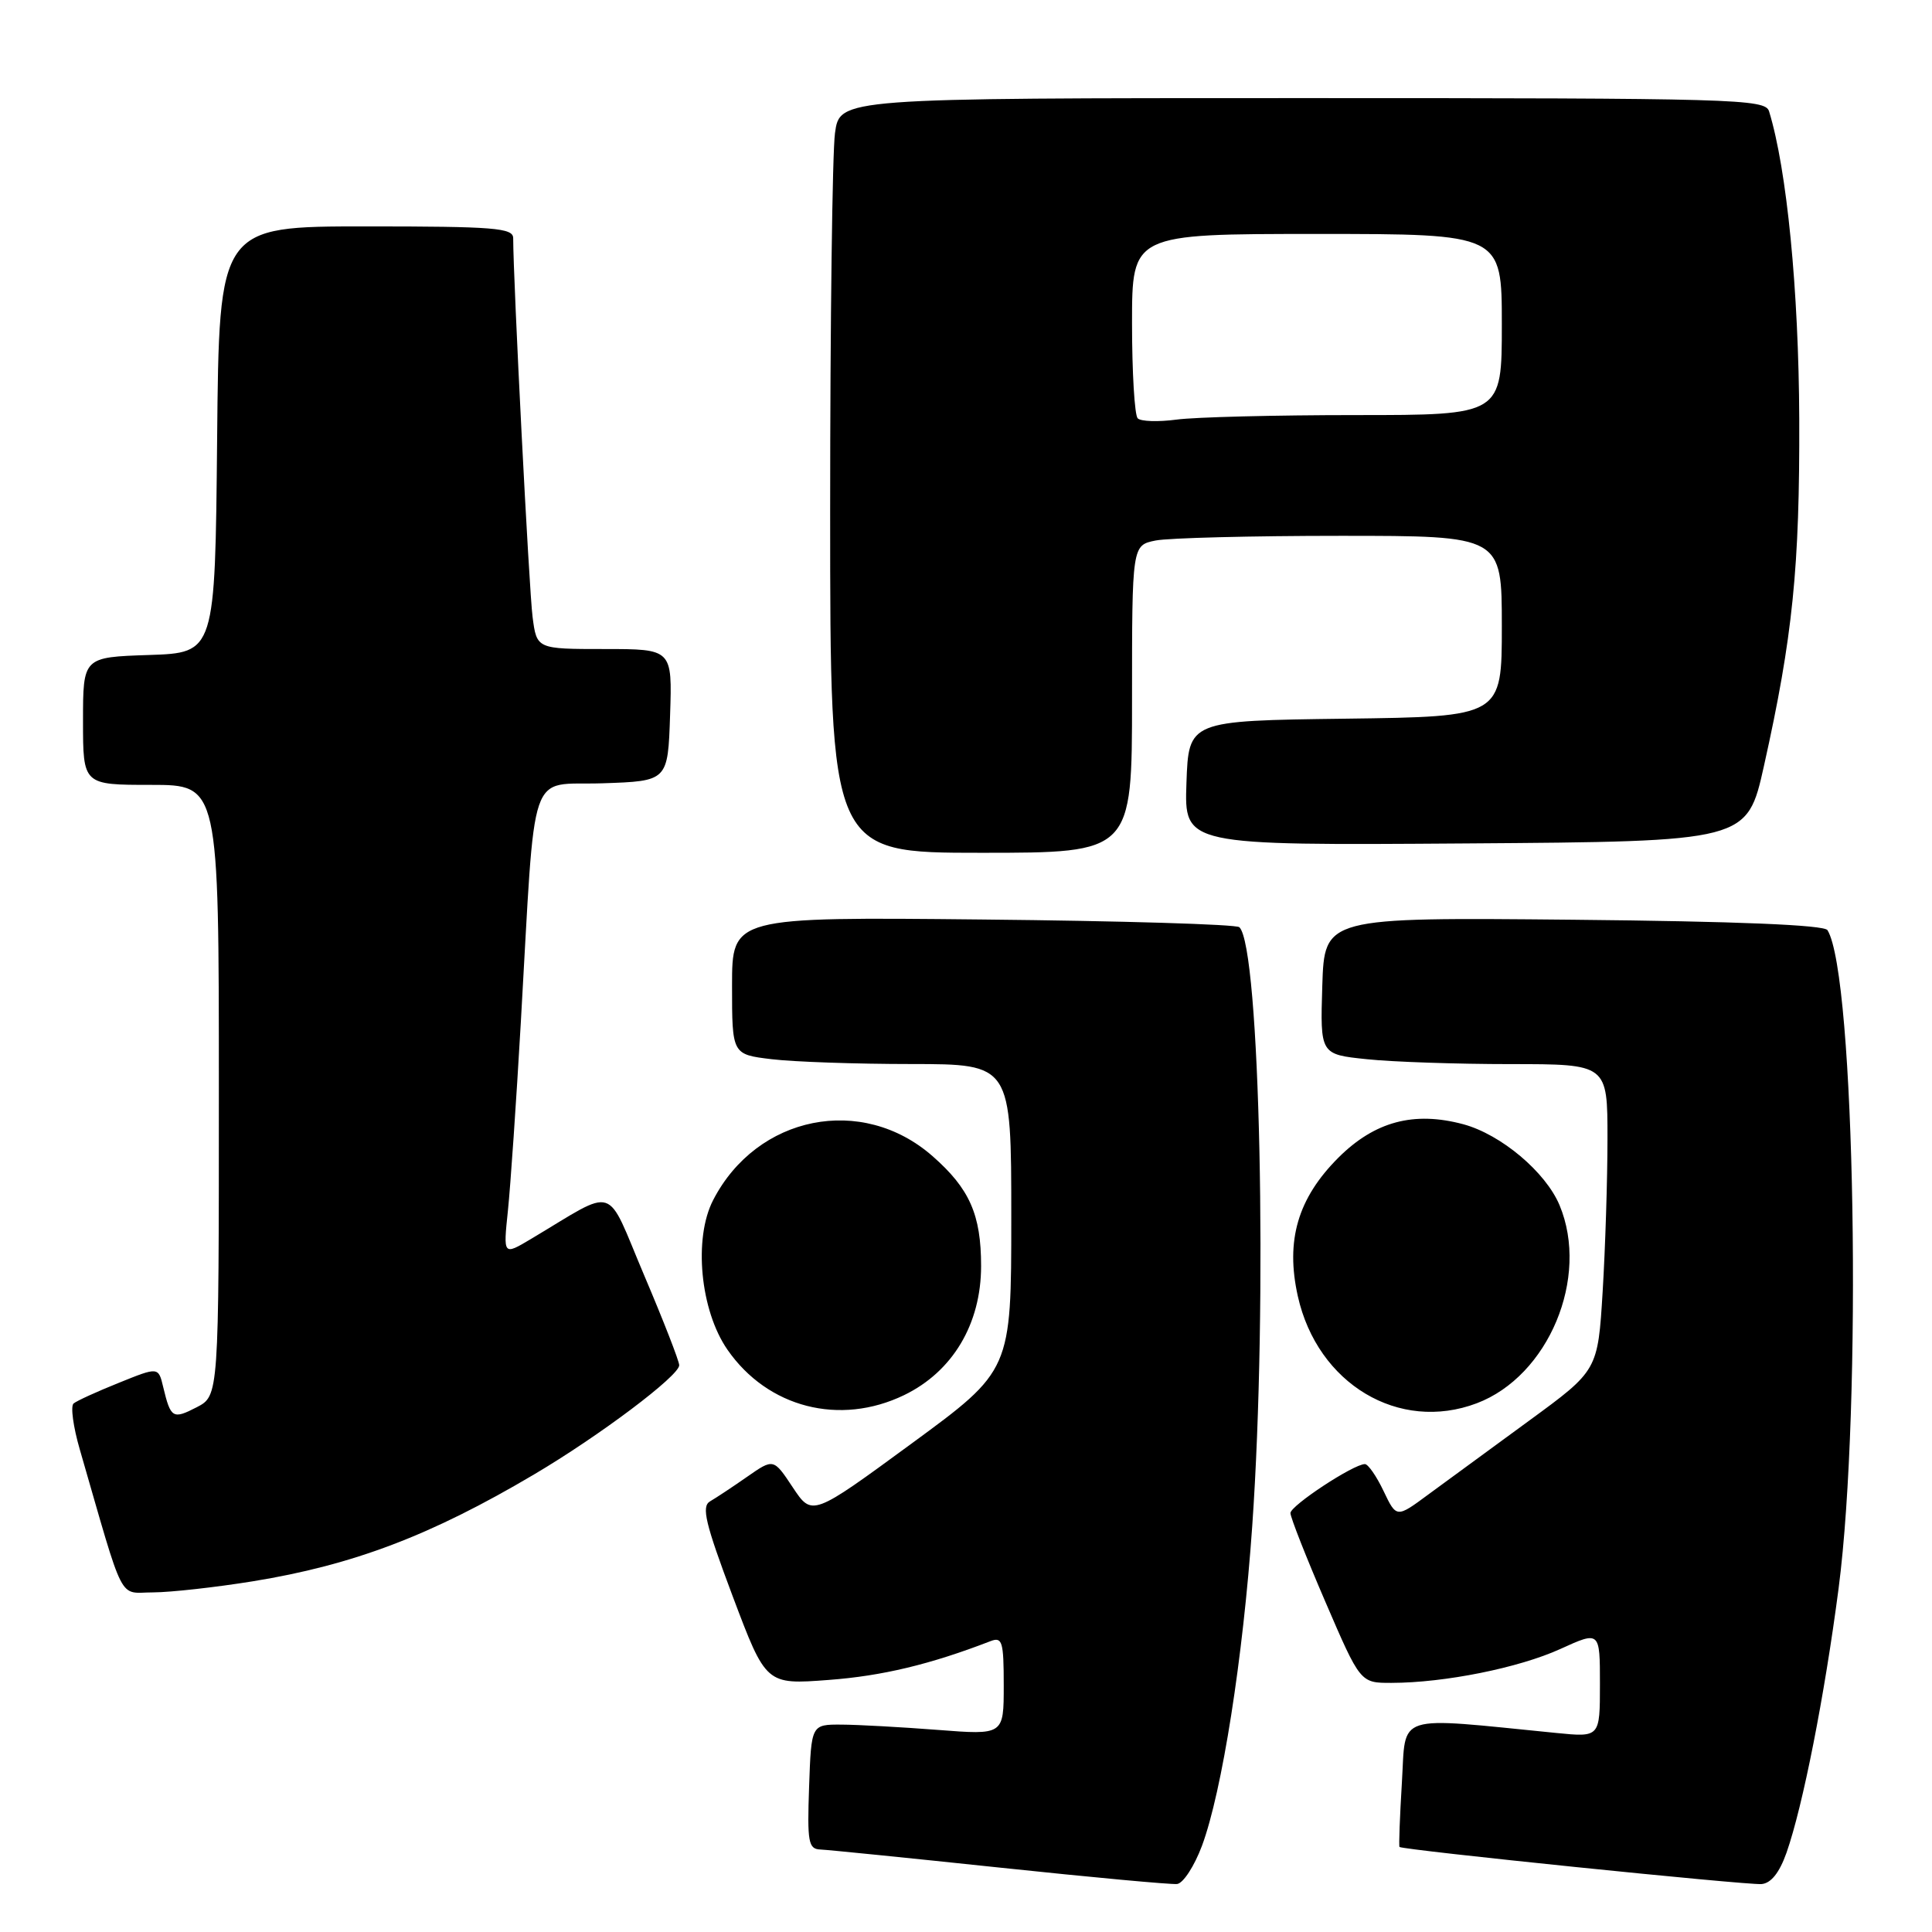 <?xml version="1.0" encoding="UTF-8" standalone="no"?>
<!DOCTYPE svg PUBLIC "-//W3C//DTD SVG 1.1//EN" "http://www.w3.org/Graphics/SVG/1.1/DTD/svg11.dtd" >
<svg xmlns="http://www.w3.org/2000/svg" xmlns:xlink="http://www.w3.org/1999/xlink" version="1.1" viewBox="0 0 256 256">
 <g >
 <path fill="currentColor"
d=" M 159.27 244.57 C 161.93 237.40 164.71 219.71 165.93 202.17 C 167.99 172.69 166.97 125.47 164.22 122.86 C 163.82 122.48 148.54 122.02 130.25 121.84 C 97.00 121.50 97.00 121.50 97.00 130.61 C 97.00 139.72 97.00 139.72 102.25 140.35 C 105.14 140.70 113.46 140.99 120.75 140.99 C 134.00 141.00 134.00 141.00 134.00 161.30 C 134.00 181.59 134.00 181.59 120.80 191.27 C 107.61 200.94 107.61 200.94 105.05 197.09 C 102.50 193.24 102.50 193.24 99.00 195.68 C 97.08 197.02 94.86 198.49 94.08 198.94 C 92.92 199.62 93.46 201.86 97.08 211.50 C 101.50 223.23 101.50 223.23 109.81 222.60 C 116.90 222.07 123.28 220.54 131.25 217.46 C 132.81 216.86 133.00 217.51 133.00 223.34 C 133.00 229.90 133.00 229.90 124.25 229.22 C 119.44 228.85 113.70 228.53 111.50 228.52 C 107.50 228.50 107.50 228.50 107.21 236.75 C 106.95 244.10 107.11 245.01 108.71 245.07 C 109.69 245.11 120.40 246.19 132.50 247.47 C 144.60 248.75 155.16 249.73 155.97 249.64 C 156.78 249.55 158.26 247.27 159.27 244.57 Z  M 236.72 245.50 C 238.89 239.31 241.75 224.80 243.62 210.50 C 246.78 186.29 245.82 129.16 242.15 123.25 C 241.72 122.56 230.14 122.08 208.50 121.87 C 175.50 121.55 175.50 121.55 175.21 130.63 C 174.93 139.71 174.93 139.71 181.11 140.35 C 184.51 140.71 193.08 141.00 200.15 141.00 C 213.00 141.00 213.00 141.00 213.00 150.84 C 213.00 156.26 212.71 165.39 212.36 171.14 C 211.72 181.59 211.72 181.59 202.61 188.25 C 197.60 191.91 191.60 196.31 189.27 198.02 C 185.04 201.15 185.04 201.15 183.33 197.57 C 182.40 195.61 181.28 194.00 180.86 194.00 C 179.35 194.00 171.00 199.50 170.99 200.49 C 170.99 201.05 173.07 206.34 175.62 212.25 C 180.25 223.00 180.25 223.00 184.38 222.99 C 191.41 222.98 201.26 221.00 206.75 218.50 C 212.00 216.11 212.00 216.11 212.00 223.15 C 212.00 230.20 212.00 230.20 206.25 229.63 C 184.56 227.48 186.32 226.92 185.76 236.16 C 185.48 240.75 185.34 244.60 185.44 244.73 C 185.75 245.12 231.41 249.80 233.40 249.65 C 234.67 249.55 235.78 248.15 236.72 245.50 Z  M 33.50 209.53 C 46.80 207.37 57.08 203.47 70.75 195.38 C 79.42 190.26 90.00 182.30 90.00 180.90 C 90.00 180.36 87.91 174.99 85.35 168.97 C 80.15 156.71 81.93 157.28 70.34 164.18 C 66.68 166.36 66.68 166.36 67.30 160.43 C 67.64 157.17 68.41 145.95 69.01 135.50 C 71.01 100.69 69.84 104.12 79.83 103.79 C 88.50 103.50 88.50 103.50 88.79 94.75 C 89.08 86.00 89.08 86.00 80.10 86.00 C 71.12 86.00 71.12 86.00 70.57 81.75 C 70.11 78.27 68.00 37.02 68.00 31.56 C 68.00 30.20 65.53 30.00 48.52 30.00 C 29.03 30.00 29.03 30.00 28.77 58.25 C 28.50 86.50 28.50 86.50 19.75 86.79 C 11.00 87.08 11.00 87.08 11.00 95.54 C 11.00 104.00 11.00 104.00 20.00 104.00 C 29.00 104.00 29.00 104.00 29.00 144.47 C 29.00 184.95 29.00 184.95 26.06 186.47 C 22.90 188.10 22.62 187.93 21.63 183.81 C 20.99 181.11 20.99 181.11 15.75 183.23 C 12.86 184.39 10.16 185.62 9.75 185.97 C 9.33 186.32 9.70 189.06 10.57 192.05 C 16.62 212.97 15.61 211.00 20.29 211.00 C 22.61 210.99 28.55 210.33 33.50 209.53 Z  M 119.80 184.86 C 126.24 181.74 130.00 175.43 130.00 167.75 C 130.00 160.95 128.48 157.50 123.56 153.19 C 114.23 145.00 100.30 147.78 94.50 159.01 C 91.87 164.09 92.78 173.63 96.39 178.84 C 101.72 186.53 111.27 188.98 119.80 184.86 Z  M 195.68 185.94 C 205.19 182.34 210.65 169.28 206.65 159.70 C 204.81 155.30 198.89 150.32 193.90 148.97 C 187.35 147.21 182.16 148.60 177.35 153.39 C 171.96 158.78 170.32 164.37 171.97 171.76 C 174.57 183.38 185.37 189.84 195.68 185.94 Z  M 150.00 92.62 C 150.00 72.25 150.00 72.25 153.13 71.62 C 154.84 71.28 165.87 71.00 177.63 71.00 C 199.00 71.00 199.00 71.00 199.00 82.98 C 199.00 94.96 199.00 94.96 178.25 95.23 C 157.50 95.50 157.50 95.50 157.21 103.76 C 156.92 112.02 156.92 112.02 194.21 111.76 C 231.50 111.50 231.50 111.50 233.73 101.50 C 237.55 84.38 238.48 75.18 238.41 55.50 C 238.34 38.44 236.77 22.42 234.41 14.75 C 233.90 13.11 230.07 13.00 172.57 13.00 C 111.27 13.00 111.27 13.00 110.64 17.64 C 110.29 20.19 110.00 42.69 110.00 67.64 C 110.00 113.00 110.00 113.00 130.00 113.00 C 150.00 113.00 150.00 113.00 150.00 92.62 Z  M 150.75 55.43 C 150.34 55.01 150.00 49.34 150.00 42.83 C 150.00 31.00 150.00 31.00 174.50 31.00 C 199.00 31.00 199.00 31.00 199.00 43.00 C 199.00 55.00 199.00 55.00 179.64 55.00 C 168.99 55.00 158.30 55.27 155.89 55.60 C 153.48 55.92 151.16 55.85 150.75 55.43 Z "/>
</g>
</svg>